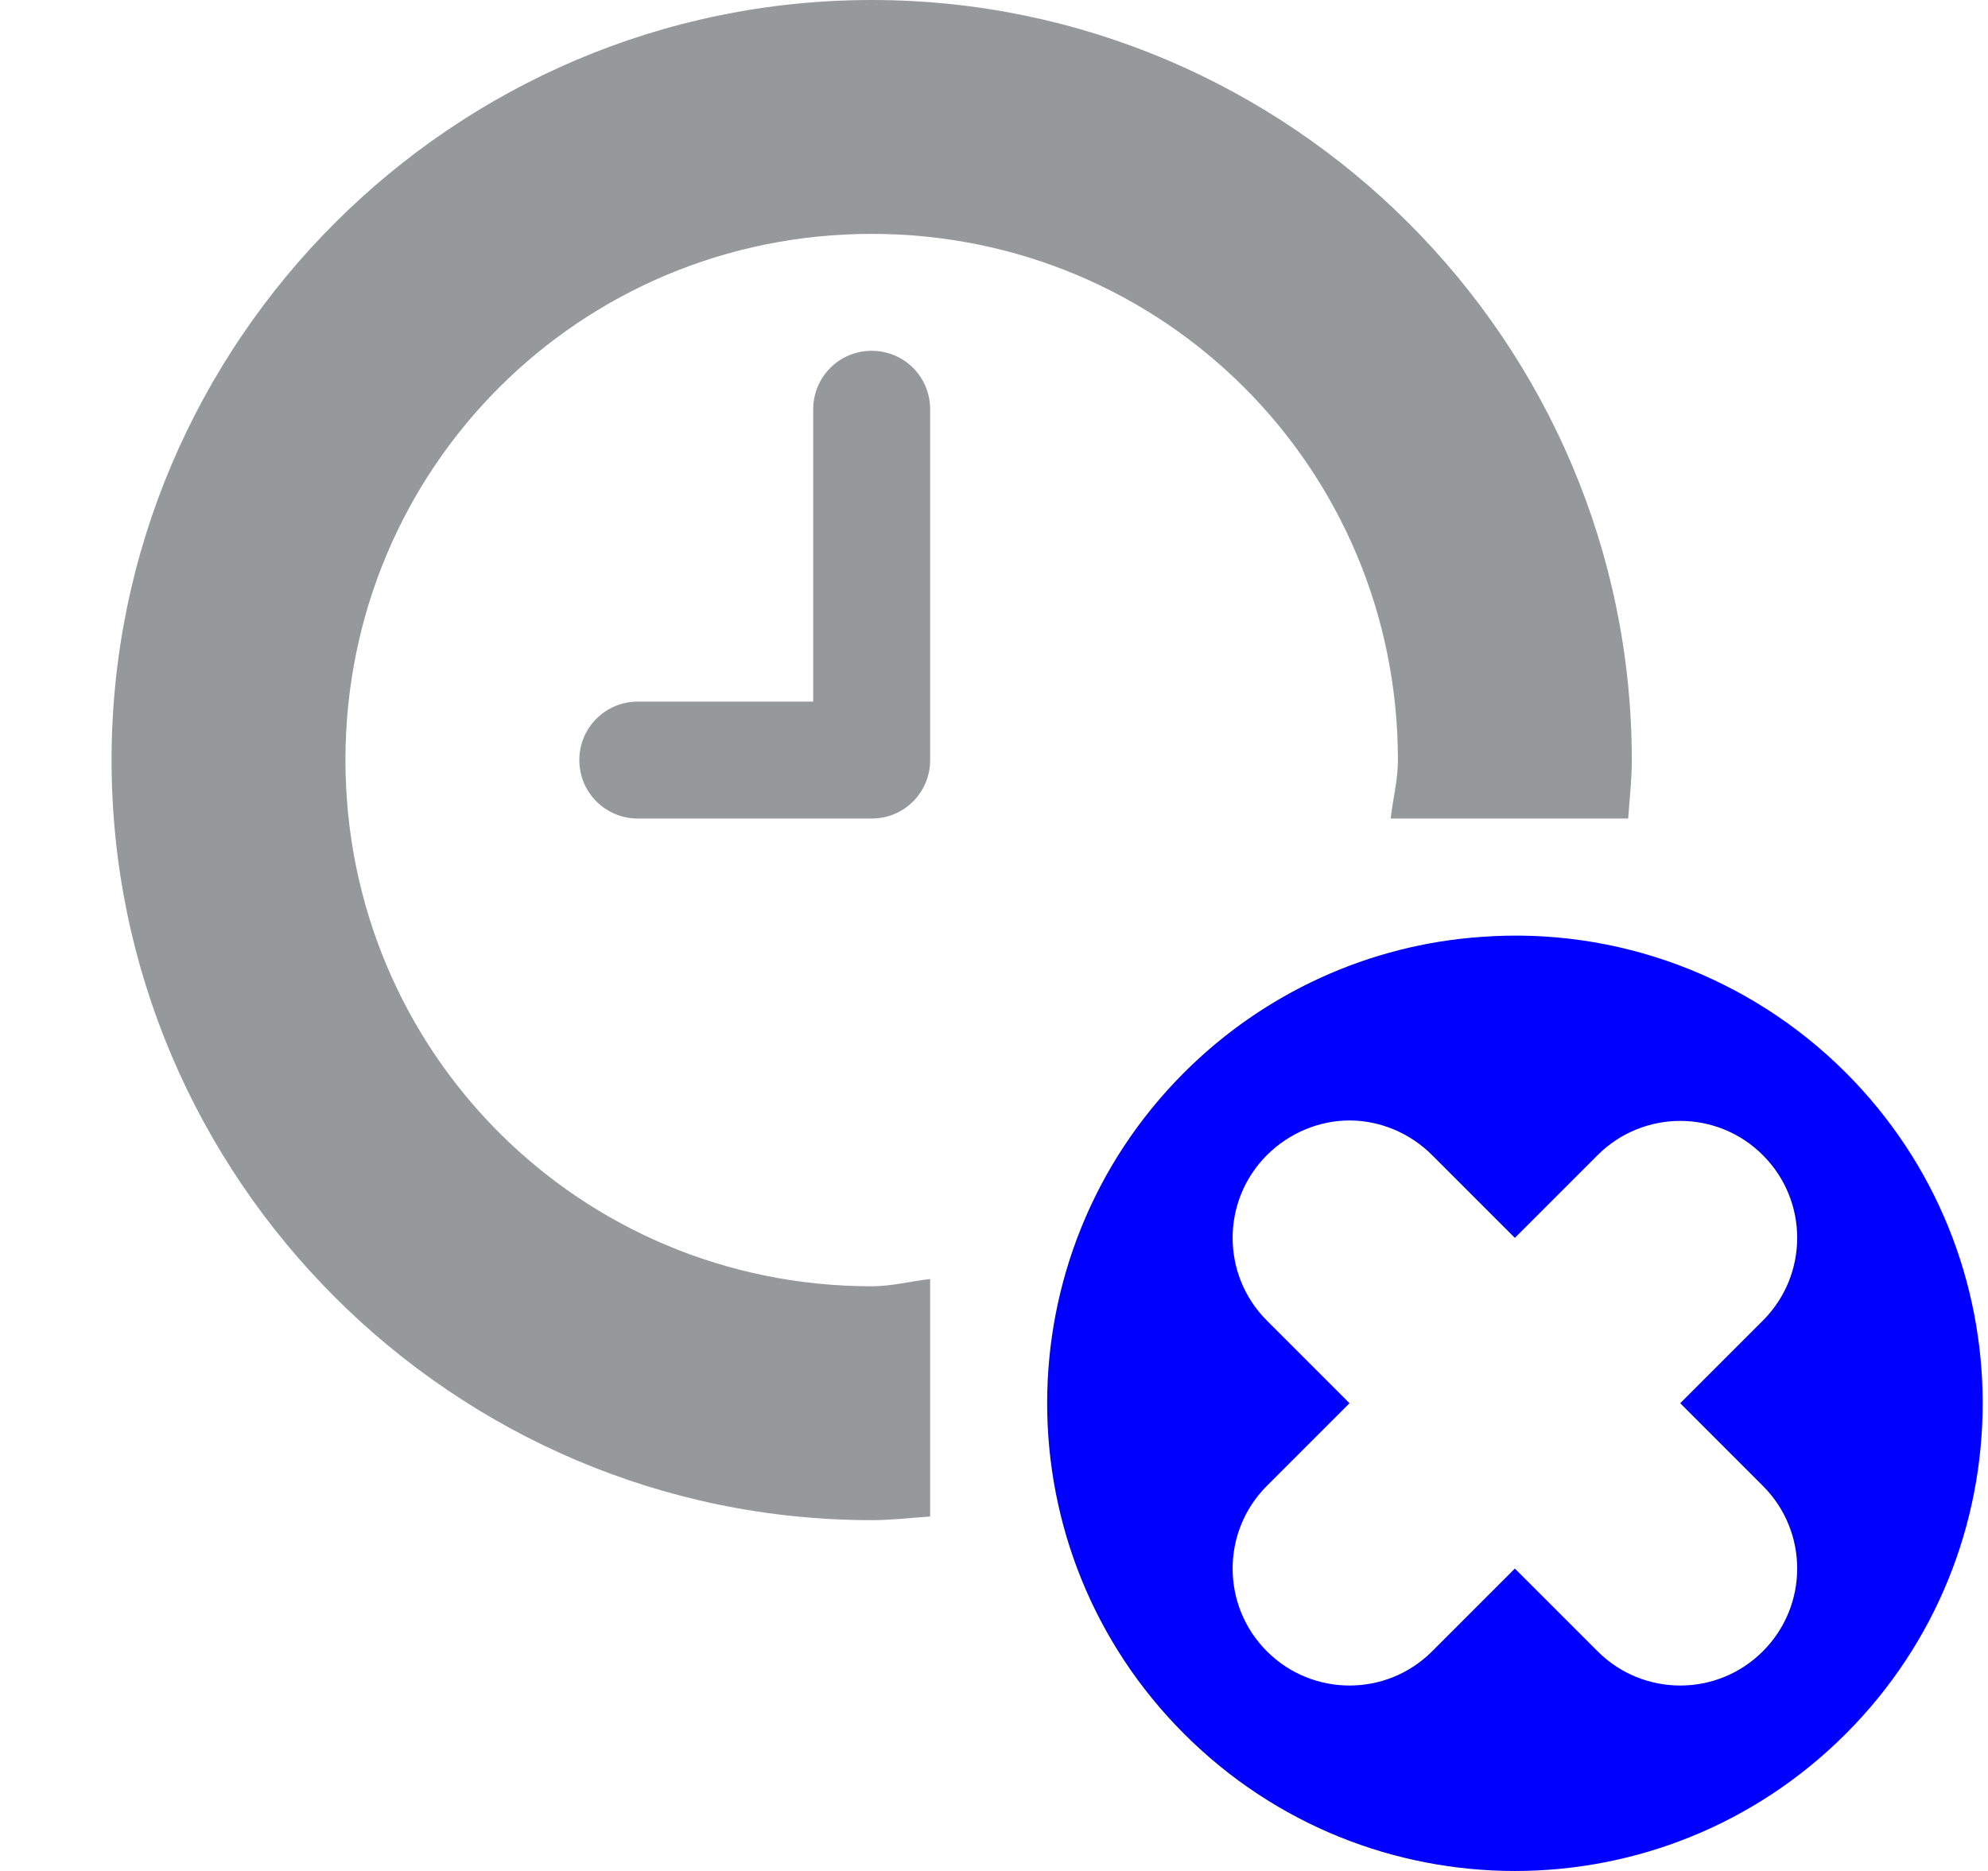 <svg width="17" height="16" viewBox="0 0 17 16" fill="none" xmlns="http://www.w3.org/2000/svg">
<g clip-path="url(#clip0_231_1383)">
<path d="M7.454 0C3.876 0 0.954 2.922 0.954 6.5C0.954 10.078 3.876 13 7.454 13C7.626 13 7.786 12.98 7.954 12.969V10.938C7.786 10.957 7.626 11 7.454 11C4.958 11 2.954 8.996 2.954 6.5C2.954 4.004 4.958 2 7.454 2C9.95 2 11.954 4.004 11.954 6.5C11.954 6.672 11.911 6.832 11.892 7H13.923C13.935 6.832 13.954 6.672 13.954 6.5C13.954 2.922 11.033 0 7.454 0ZM7.454 3C7.177 3 6.954 3.223 6.954 3.5V6H5.454C5.177 6 4.954 6.223 4.954 6.5C4.954 6.777 5.177 7 5.454 7H7.454C7.732 7 7.954 6.777 7.954 6.5V3.5C7.954 3.223 7.732 3 7.454 3Z" fill="#2E3436" fill-opacity="0.5"/>
<path d="M12.669 8.012C11.708 8.078 10.806 8.492 10.126 9.172C8.564 10.734 8.564 13.266 10.126 14.828C11.689 16.391 14.22 16.391 15.783 14.828C17.345 13.266 17.345 10.734 15.783 9.172C14.962 8.352 13.825 7.926 12.669 8.012ZM11.54 9.582C11.794 9.582 12.052 9.684 12.247 9.879L12.954 10.586L13.661 9.879C14.052 9.488 14.685 9.488 15.075 9.879C15.466 10.27 15.466 10.902 15.075 11.293L14.368 12L15.075 12.707C15.466 13.098 15.466 13.73 15.075 14.121C14.685 14.512 14.052 14.512 13.661 14.121L12.954 13.414L12.247 14.121C11.857 14.512 11.224 14.512 10.833 14.121C10.443 13.73 10.443 13.098 10.833 12.707L11.54 12L10.833 11.293C10.443 10.902 10.443 10.27 10.833 9.879C11.029 9.684 11.286 9.582 11.54 9.582Z" fill="#0000FF"/>
</g>
<defs>
<clipPath id="clip0_231_1383">
<rect width="16" height="16" fill="white" transform="translate(0.954)"/>
</clipPath>
</defs>
</svg>
